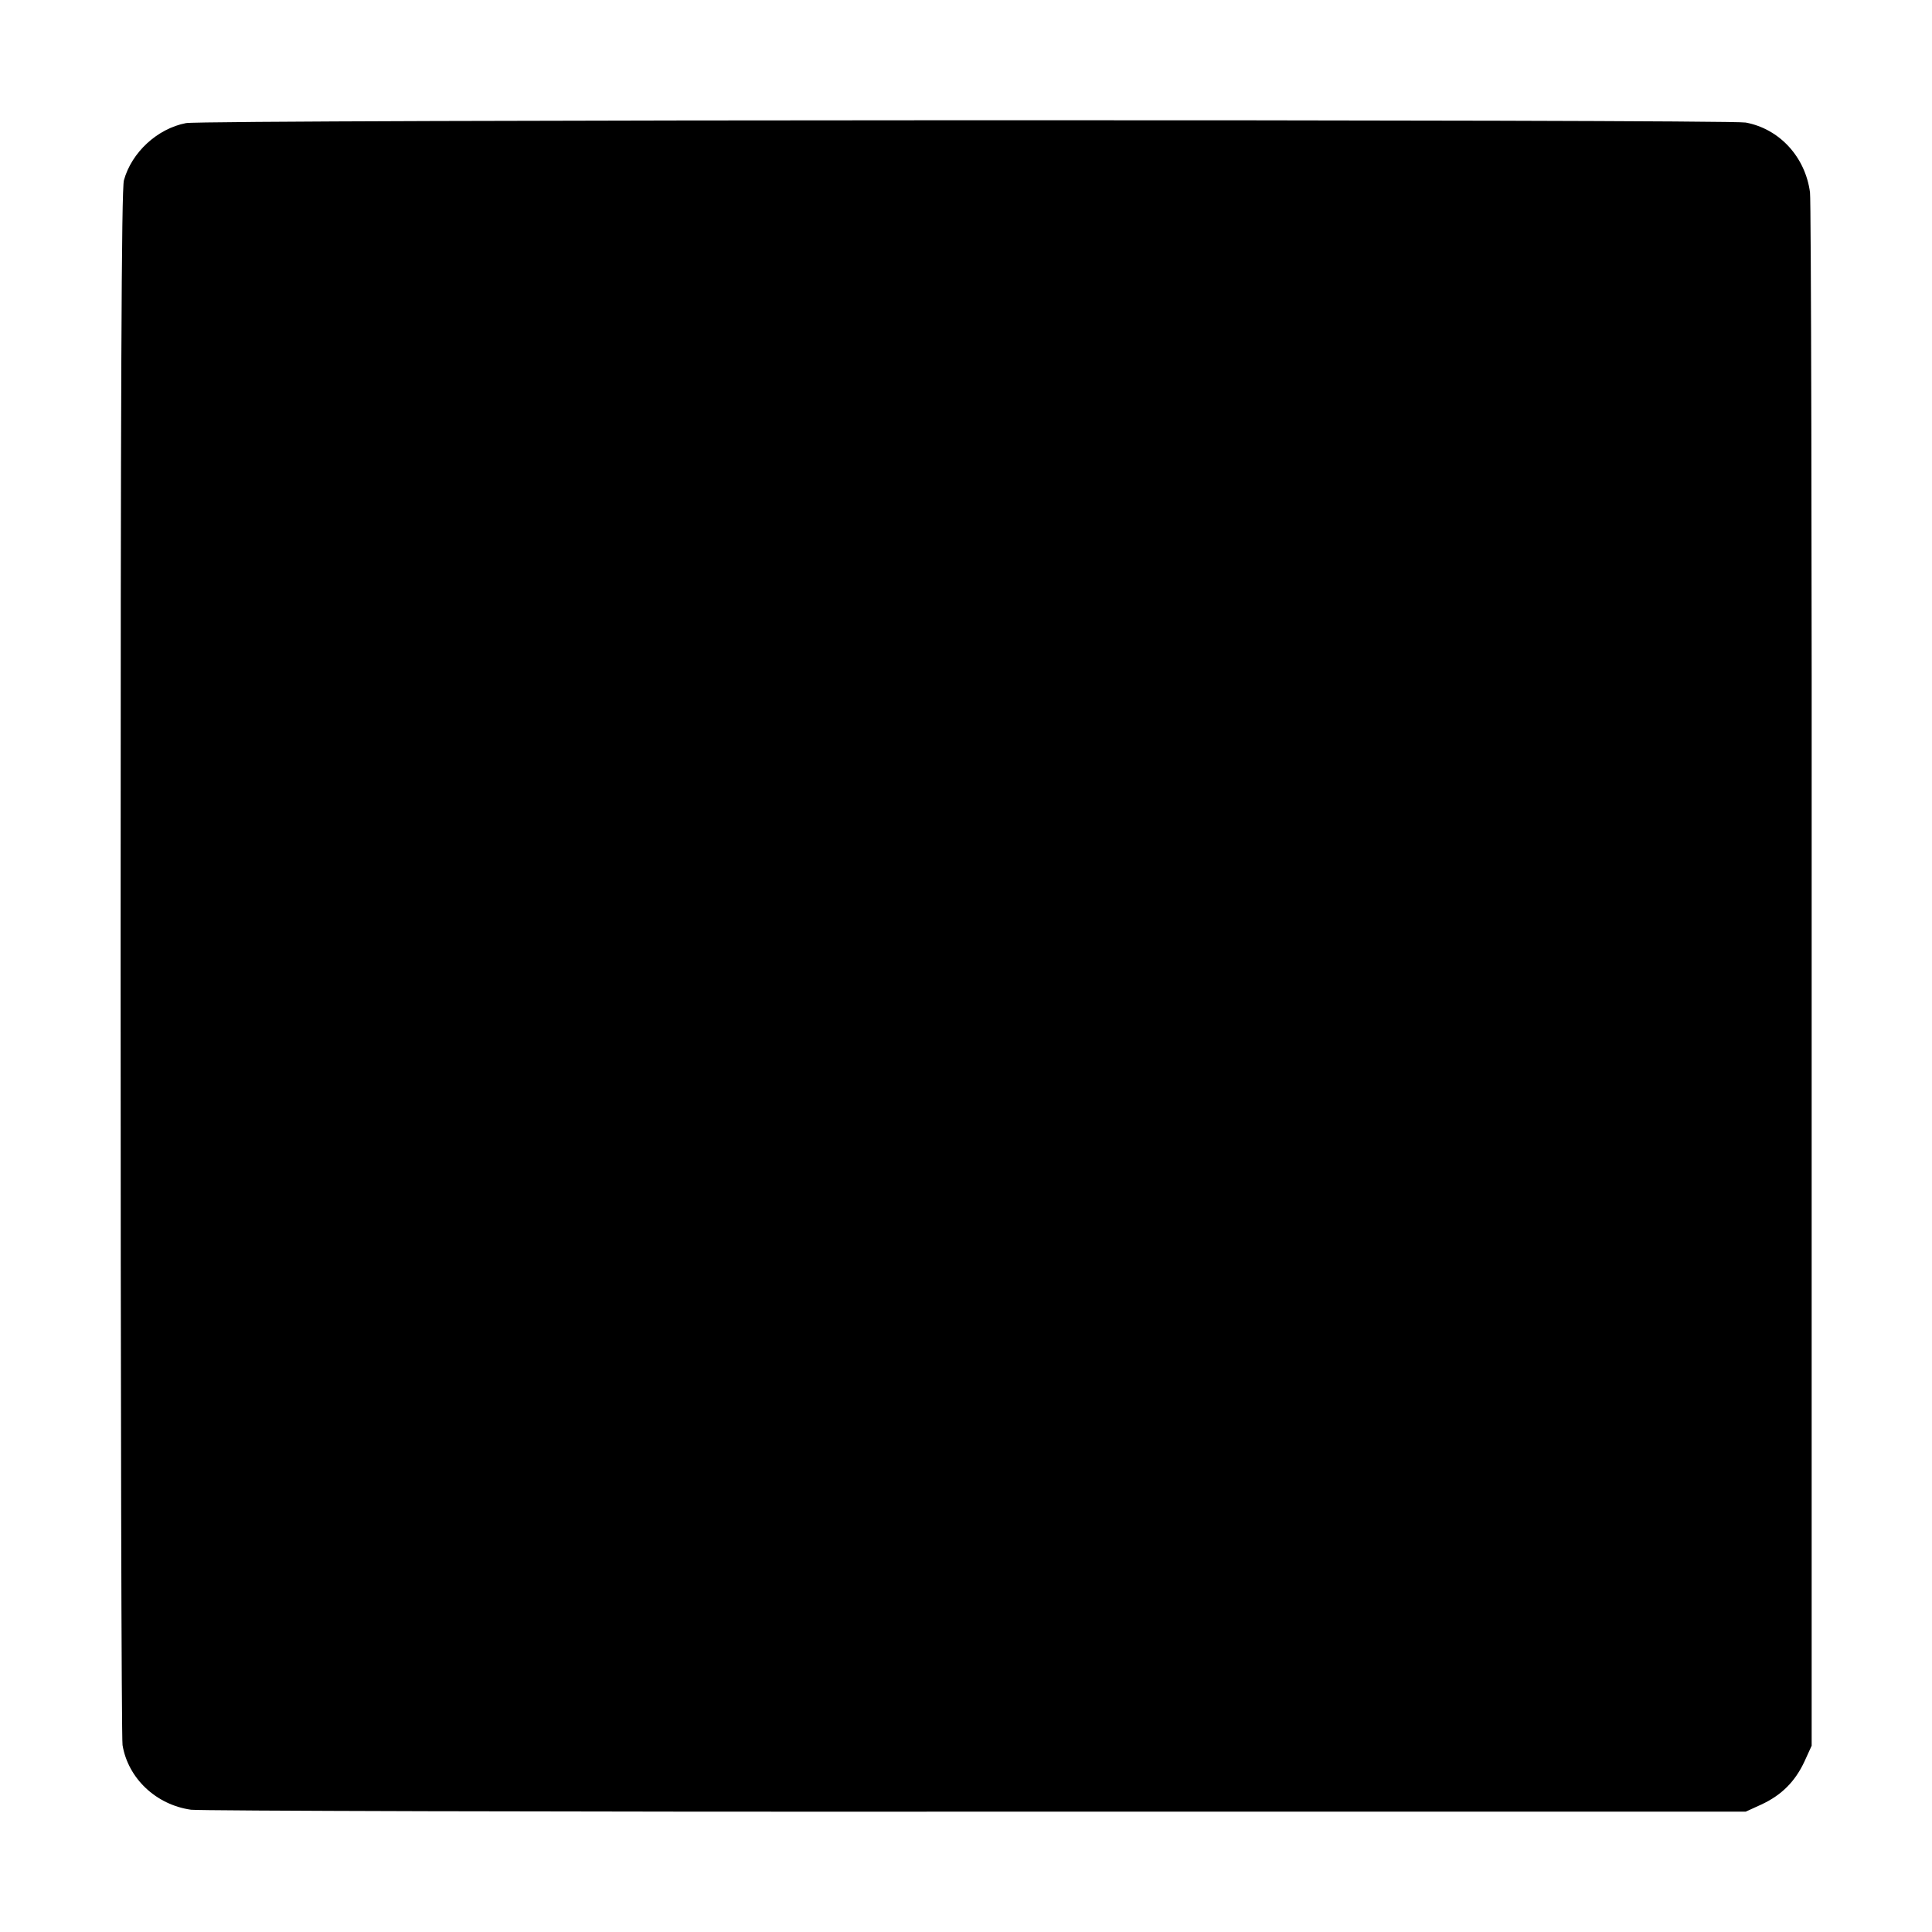<?xml version="1.0" standalone="no"?>
<!DOCTYPE svg PUBLIC "-//W3C//DTD SVG 20010904//EN"
 "http://www.w3.org/TR/2001/REC-SVG-20010904/DTD/svg10.dtd">
<svg version="1.0" xmlns="http://www.w3.org/2000/svg"
 width="700pt" height="700pt" viewBox="0 0 700 700"
 preserveAspectRatio="xMidYMid meet">
<g transform="translate(0,700) scale(0.1,-0.1)"
fill="#000000" stroke="none">
<path d="M674 6554 c-104 -20 -197 -106 -225 -207 -9 -31 -12 -761 -12 -2837
0 -1537 3 -2812 7 -2833 20 -120 121 -216 248 -234 29 -4 1309 -8 2843 -7
l2790 0 57 26 c73 34 122 83 156 156 l26 57 0 2785 c1 1532 -2 2811 -6 2843
-17 128 -110 230 -233 253 -65 12 -5589 11 -5651 -2z"/>
</g>
</svg>
